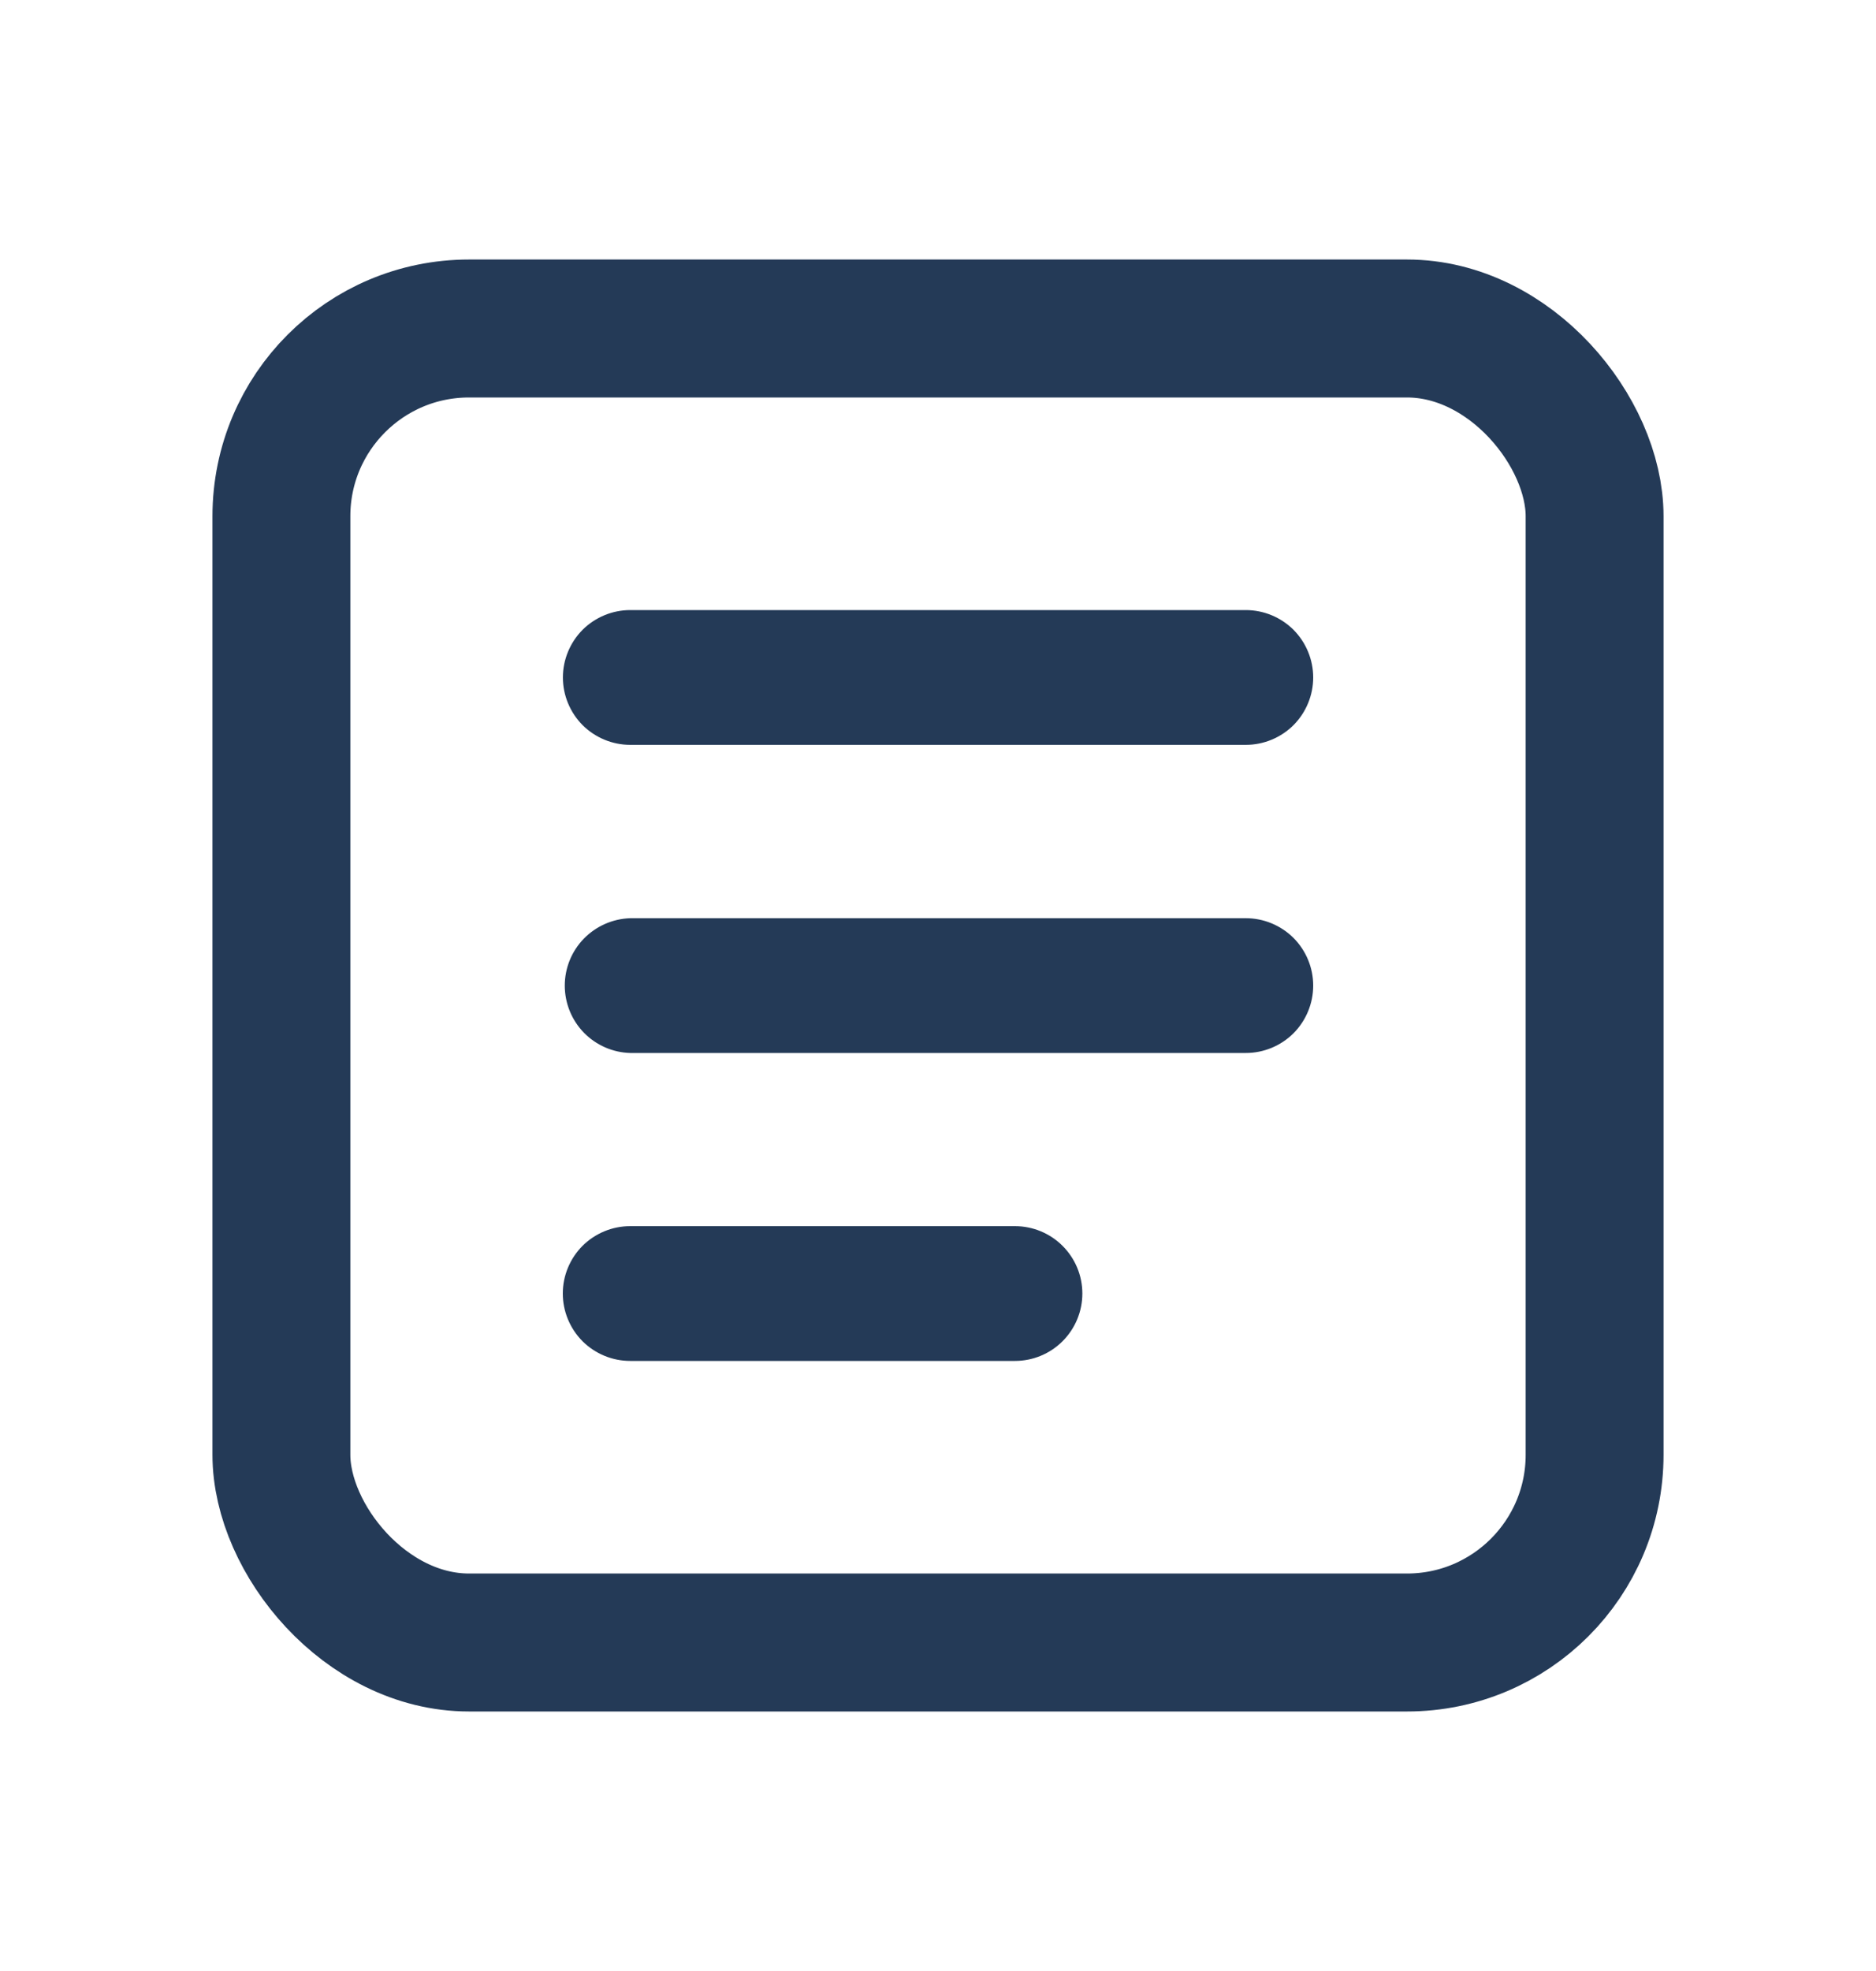 <svg width="20" height="21" viewBox="0 0 20 21" fill="none" xmlns="http://www.w3.org/2000/svg">
<path d="M11.539 13.782C11.539 13.972 11.463 14.155 11.328 14.29C11.194 14.424 11.011 14.5 10.821 14.5H6.718C6.528 14.5 6.345 14.424 6.21 14.29C6.076 14.155 6 13.972 6 13.782C6 13.591 6.076 13.409 6.21 13.274C6.345 13.14 6.528 13.064 6.718 13.064H10.821C11.011 13.064 11.194 13.14 11.328 13.274C11.463 13.409 11.539 13.591 11.539 13.782Z" fill="#243A57"/>
<path d="M14 10.501C14 10.691 13.924 10.874 13.79 11.009C13.655 11.143 13.472 11.219 13.282 11.219H6.719C6.532 11.214 6.355 11.136 6.224 11.002C6.094 10.868 6.021 10.688 6.021 10.501C6.021 10.314 6.094 10.135 6.224 10.001C6.355 9.867 6.532 9.789 6.719 9.783H13.282C13.472 9.783 13.655 9.859 13.79 9.993C13.924 10.128 14 10.31 14 10.501Z" fill="#243A57"/>
<path d="M14 7.218C14 7.408 13.924 7.591 13.79 7.726C13.655 7.86 13.472 7.936 13.282 7.936H6.719C6.529 7.936 6.346 7.86 6.211 7.726C6.077 7.591 6.001 7.408 6.001 7.218C6.001 7.028 6.077 6.845 6.211 6.71C6.346 6.576 6.529 6.5 6.719 6.5H13.282C13.376 6.5 13.47 6.519 13.557 6.555C13.644 6.591 13.723 6.644 13.79 6.71C13.856 6.777 13.909 6.856 13.945 6.943C13.981 7.03 14 7.124 14 7.218Z" fill="#243A57"/>
<rect x="3" y="3.5" width="14" height="14" rx="2" stroke="#243A57" stroke-width="1.47"/>
</svg>
